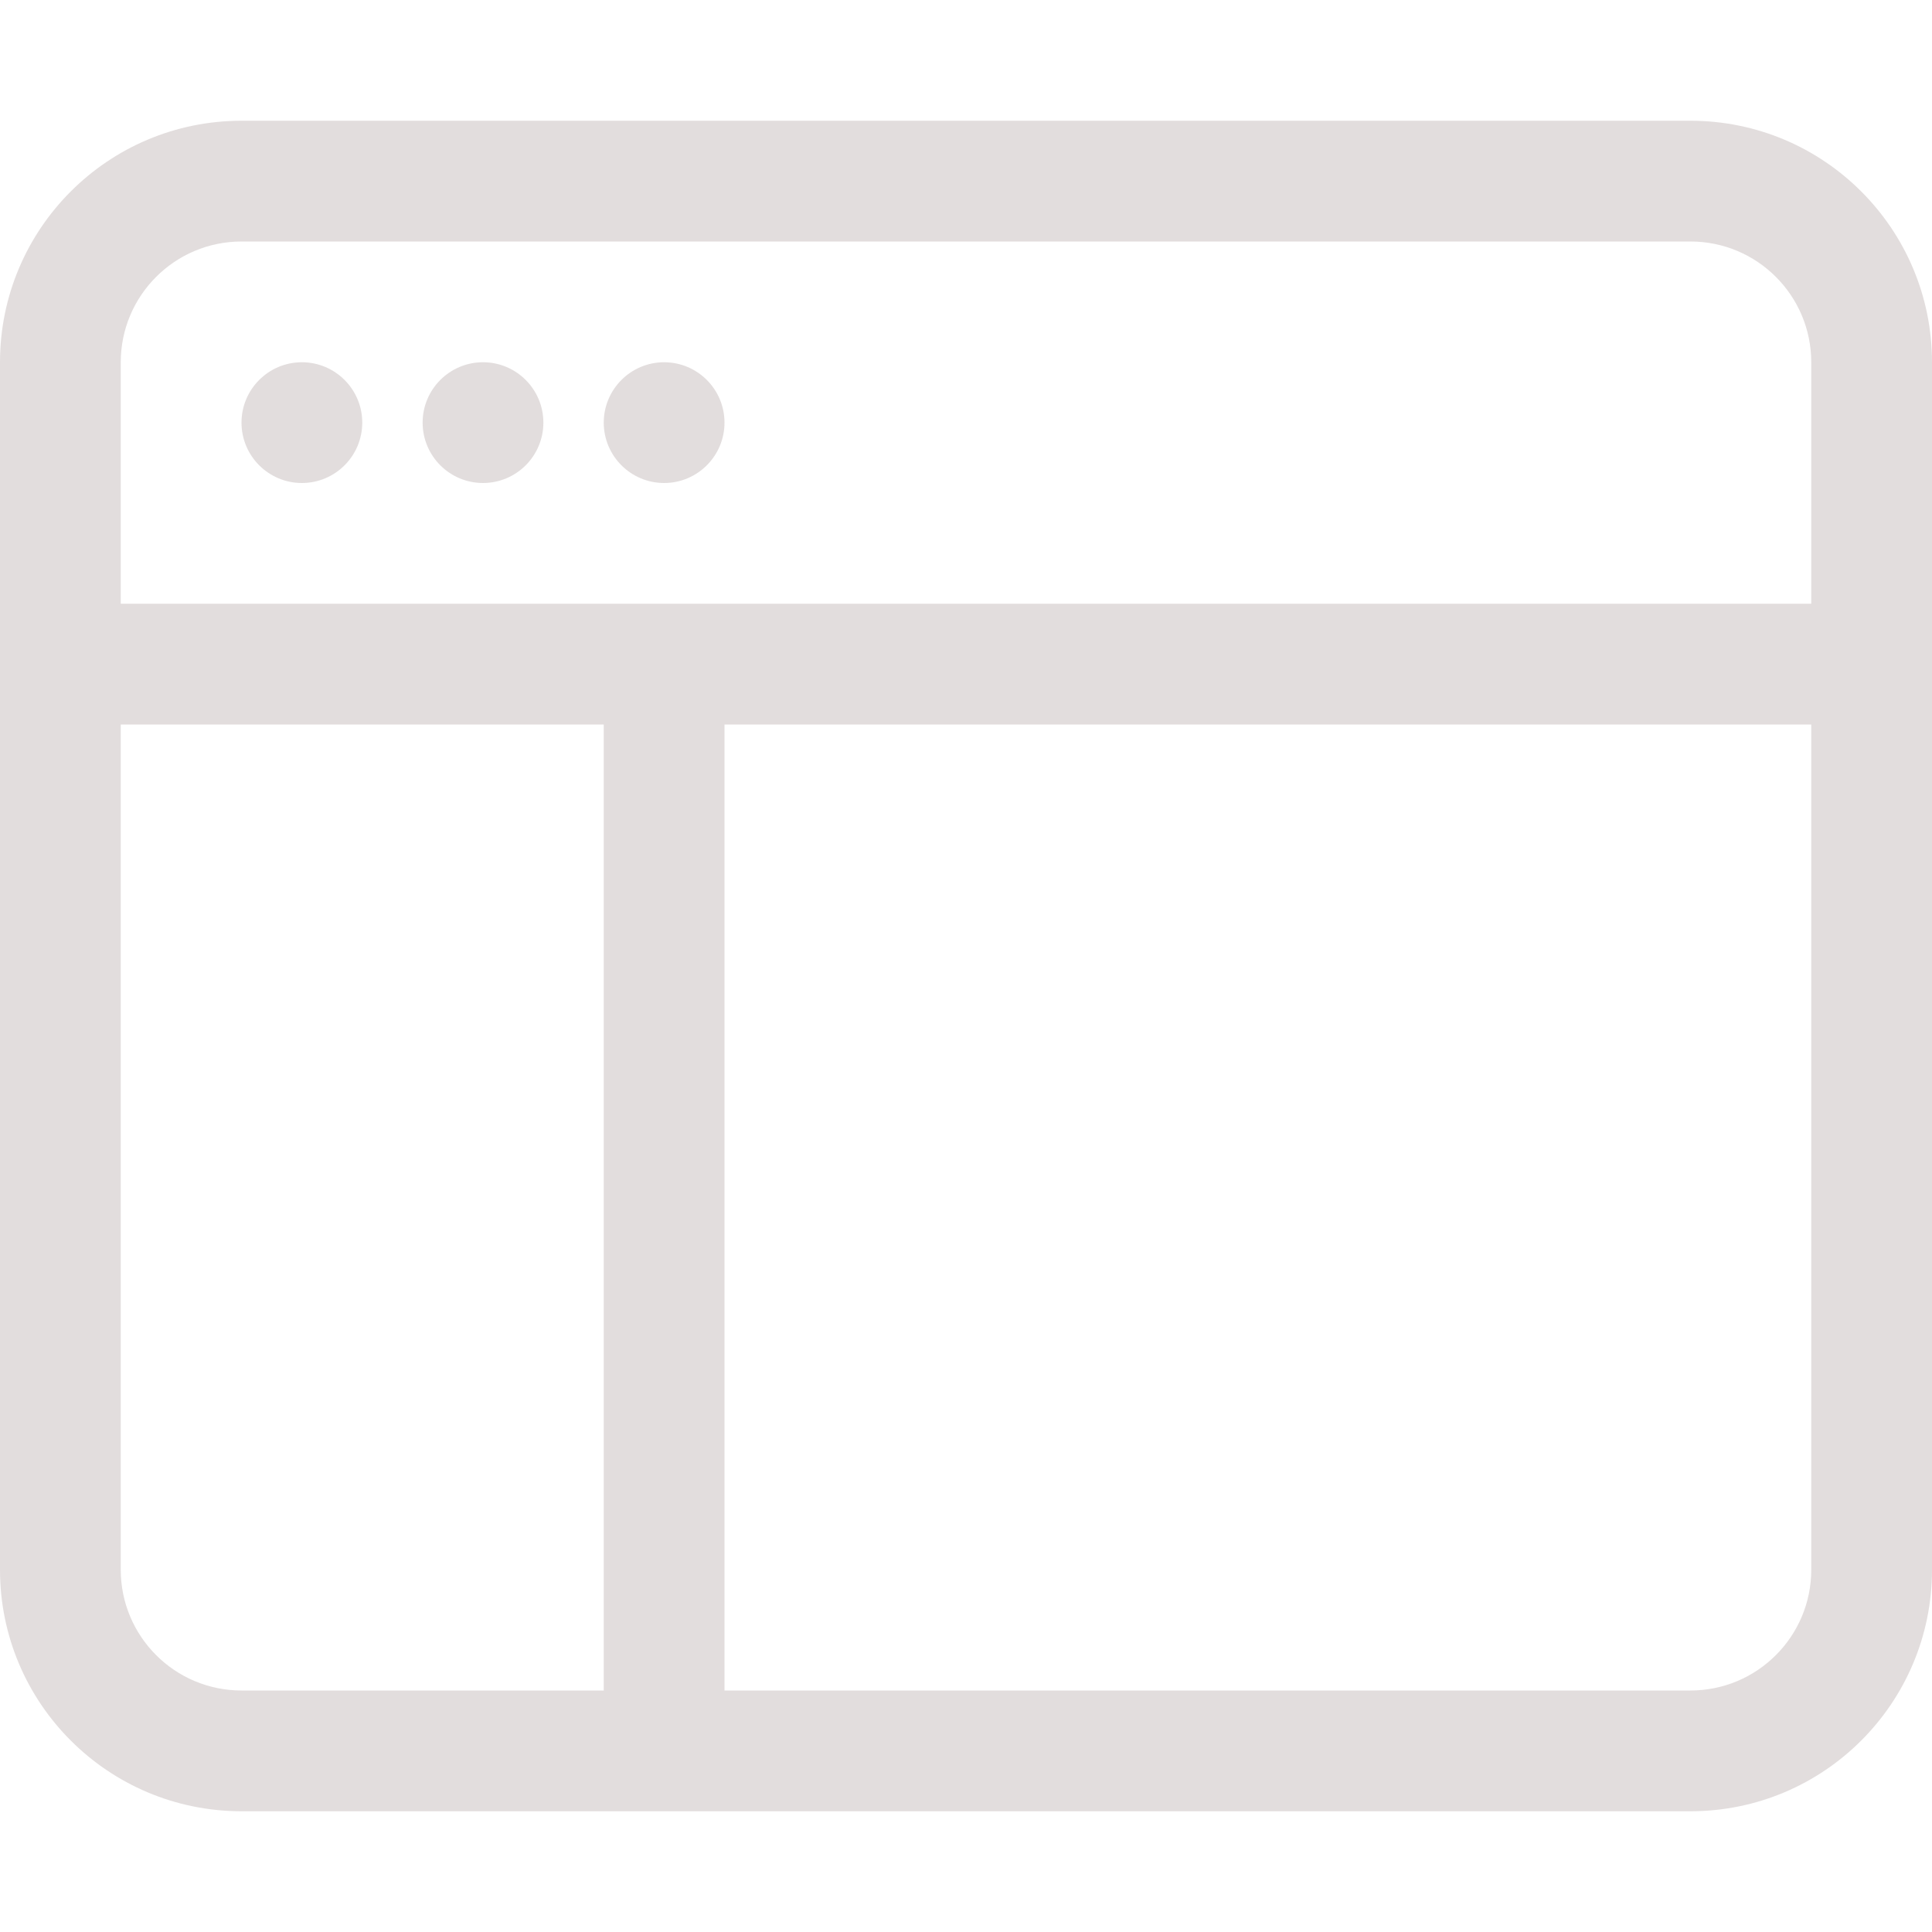 <svg width="24" height="24" viewBox="0 0 24 24" fill="none" xmlns="http://www.w3.org/2000/svg">
<path d="M3.75 6C4.164 6 4.5 5.664 4.5 5.25C4.5 4.836 4.164 4.5 3.75 4.5C3.336 4.5 3 4.836 3 5.25C3 5.664 3.336 6 3.75 6Z" fill="#E2DDDD"/>
<path d="M6.75 5.25C6.75 5.664 6.414 6 6 6C5.586 6 5.25 5.664 5.25 5.25C5.25 4.836 5.586 4.5 6 4.5C6.414 4.5 6.75 4.836 6.75 5.25Z" fill="#E2DDDD"/>
<path d="M8.25 6C8.664 6 9 5.664 9 5.25C9 4.836 8.664 4.5 8.25 4.5C7.836 4.5 7.5 4.836 7.5 5.25C7.5 5.664 7.836 6 8.25 6Z" fill="#E2DDDD"/>
<path d="M3 1.5C1.343 1.5 0 2.843 0 4.5V19.5C0 21.157 1.343 22.5 3 22.5H21C22.657 22.5 24 21.157 24 19.5V4.5C24 2.843 22.657 1.5 21 1.5H3ZM21 3C21.828 3 22.5 3.672 22.5 4.5V7.5H1.5V4.5C1.5 3.672 2.172 3 3 3H21ZM1.5 19.5V9H7.5V21H3C2.172 21 1.5 20.328 1.5 19.5ZM9 21V9H22.5V19.5C22.5 20.328 21.828 21 21 21H9Z" fill="#E2DDDD"/>
</svg>
